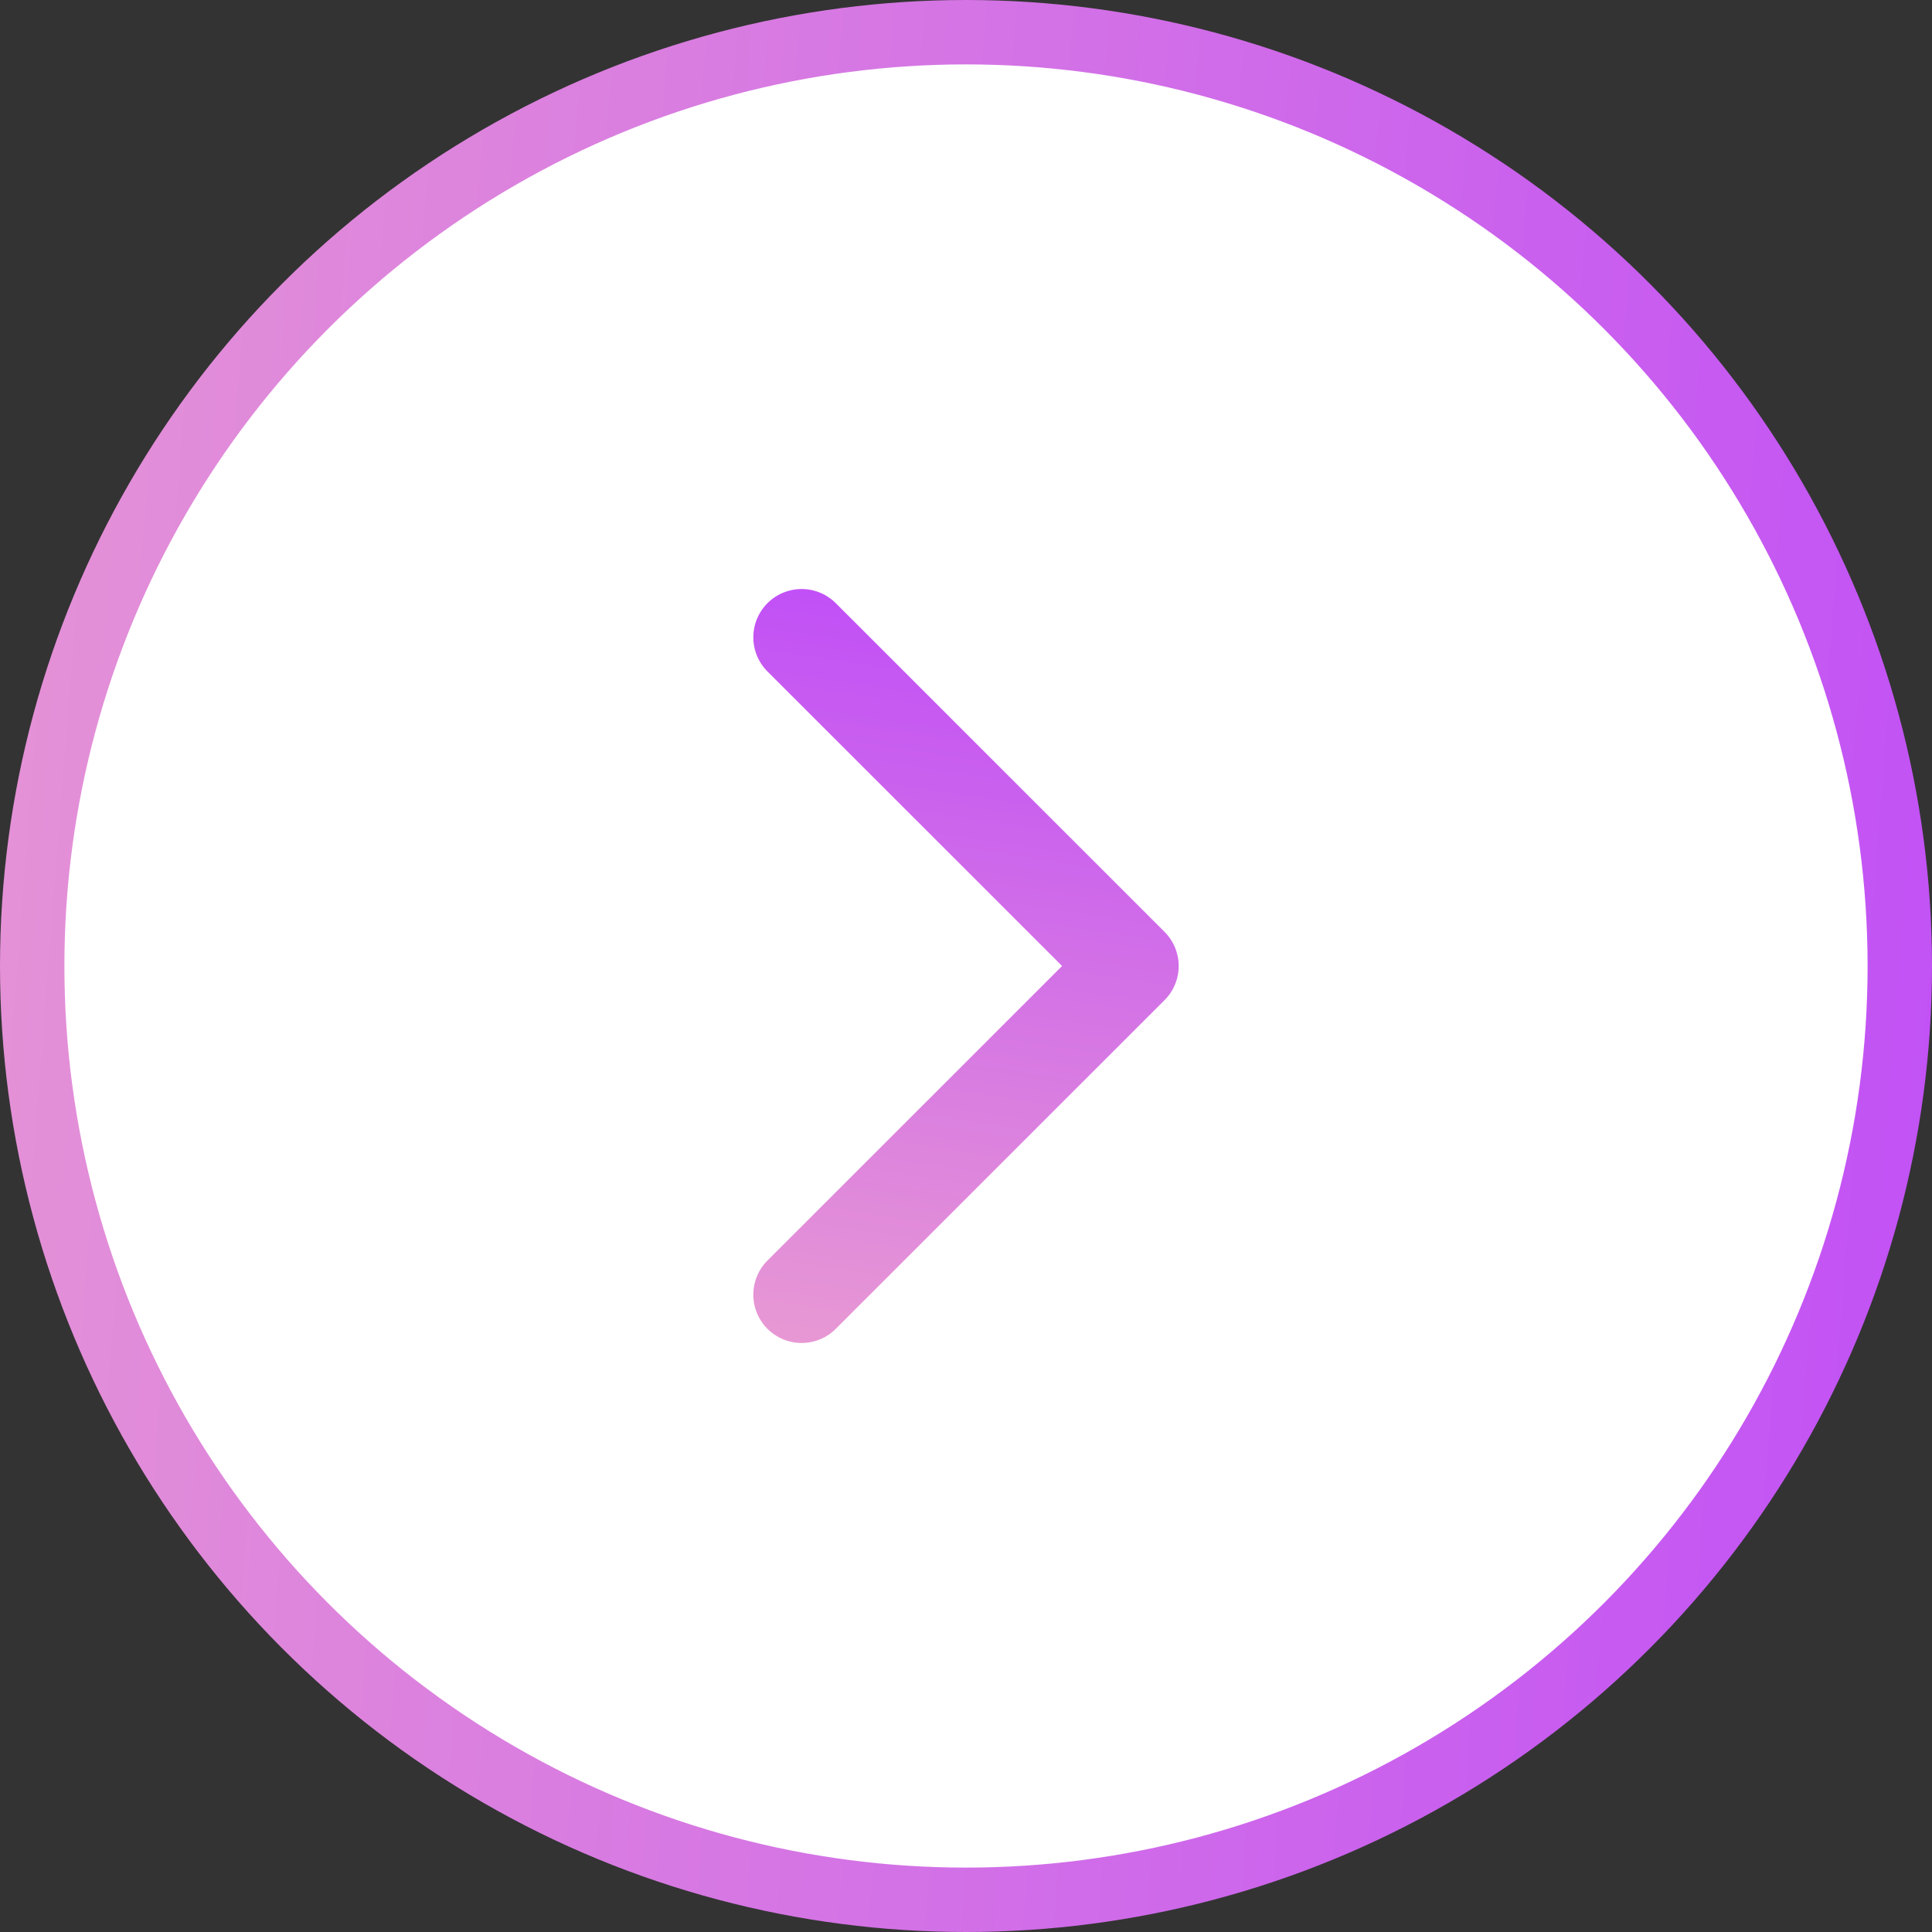<svg width="24" height="24" viewBox="0 0 24 24" fill="none" xmlns="http://www.w3.org/2000/svg">
<rect x="0" y="0" width="24" height="24" fill="#333333" stroke="none"/>
<circle cx="12" cy="12" r="11.6" fill="white" stroke="url(#paint0_linear_414_8490)" stroke-width="0.8"/>
<path d="M9.958 7.917L14.042 12L9.958 16.083" stroke="url(#paint1_linear_414_8490)" stroke-width="1.2" stroke-linecap="round" stroke-linejoin="round"/>
<defs>
<linearGradient id="paint0_linear_414_8490" x1="24" y1="24" x2="-7.987" y2="21.525" gradientUnits="userSpaceOnUse">
<stop stop-color="#C150F6"/>
<stop offset="1" stop-color="#EEA4CE"/>
</linearGradient>
<linearGradient id="paint1_linear_414_8490" x1="14.042" y1="7.917" x2="12.387" y2="18.61" gradientUnits="userSpaceOnUse">
<stop stop-color="#C150F6"/>
<stop offset="1" stop-color="#EEA4CE"/>
</linearGradient>
</defs>
</svg>
